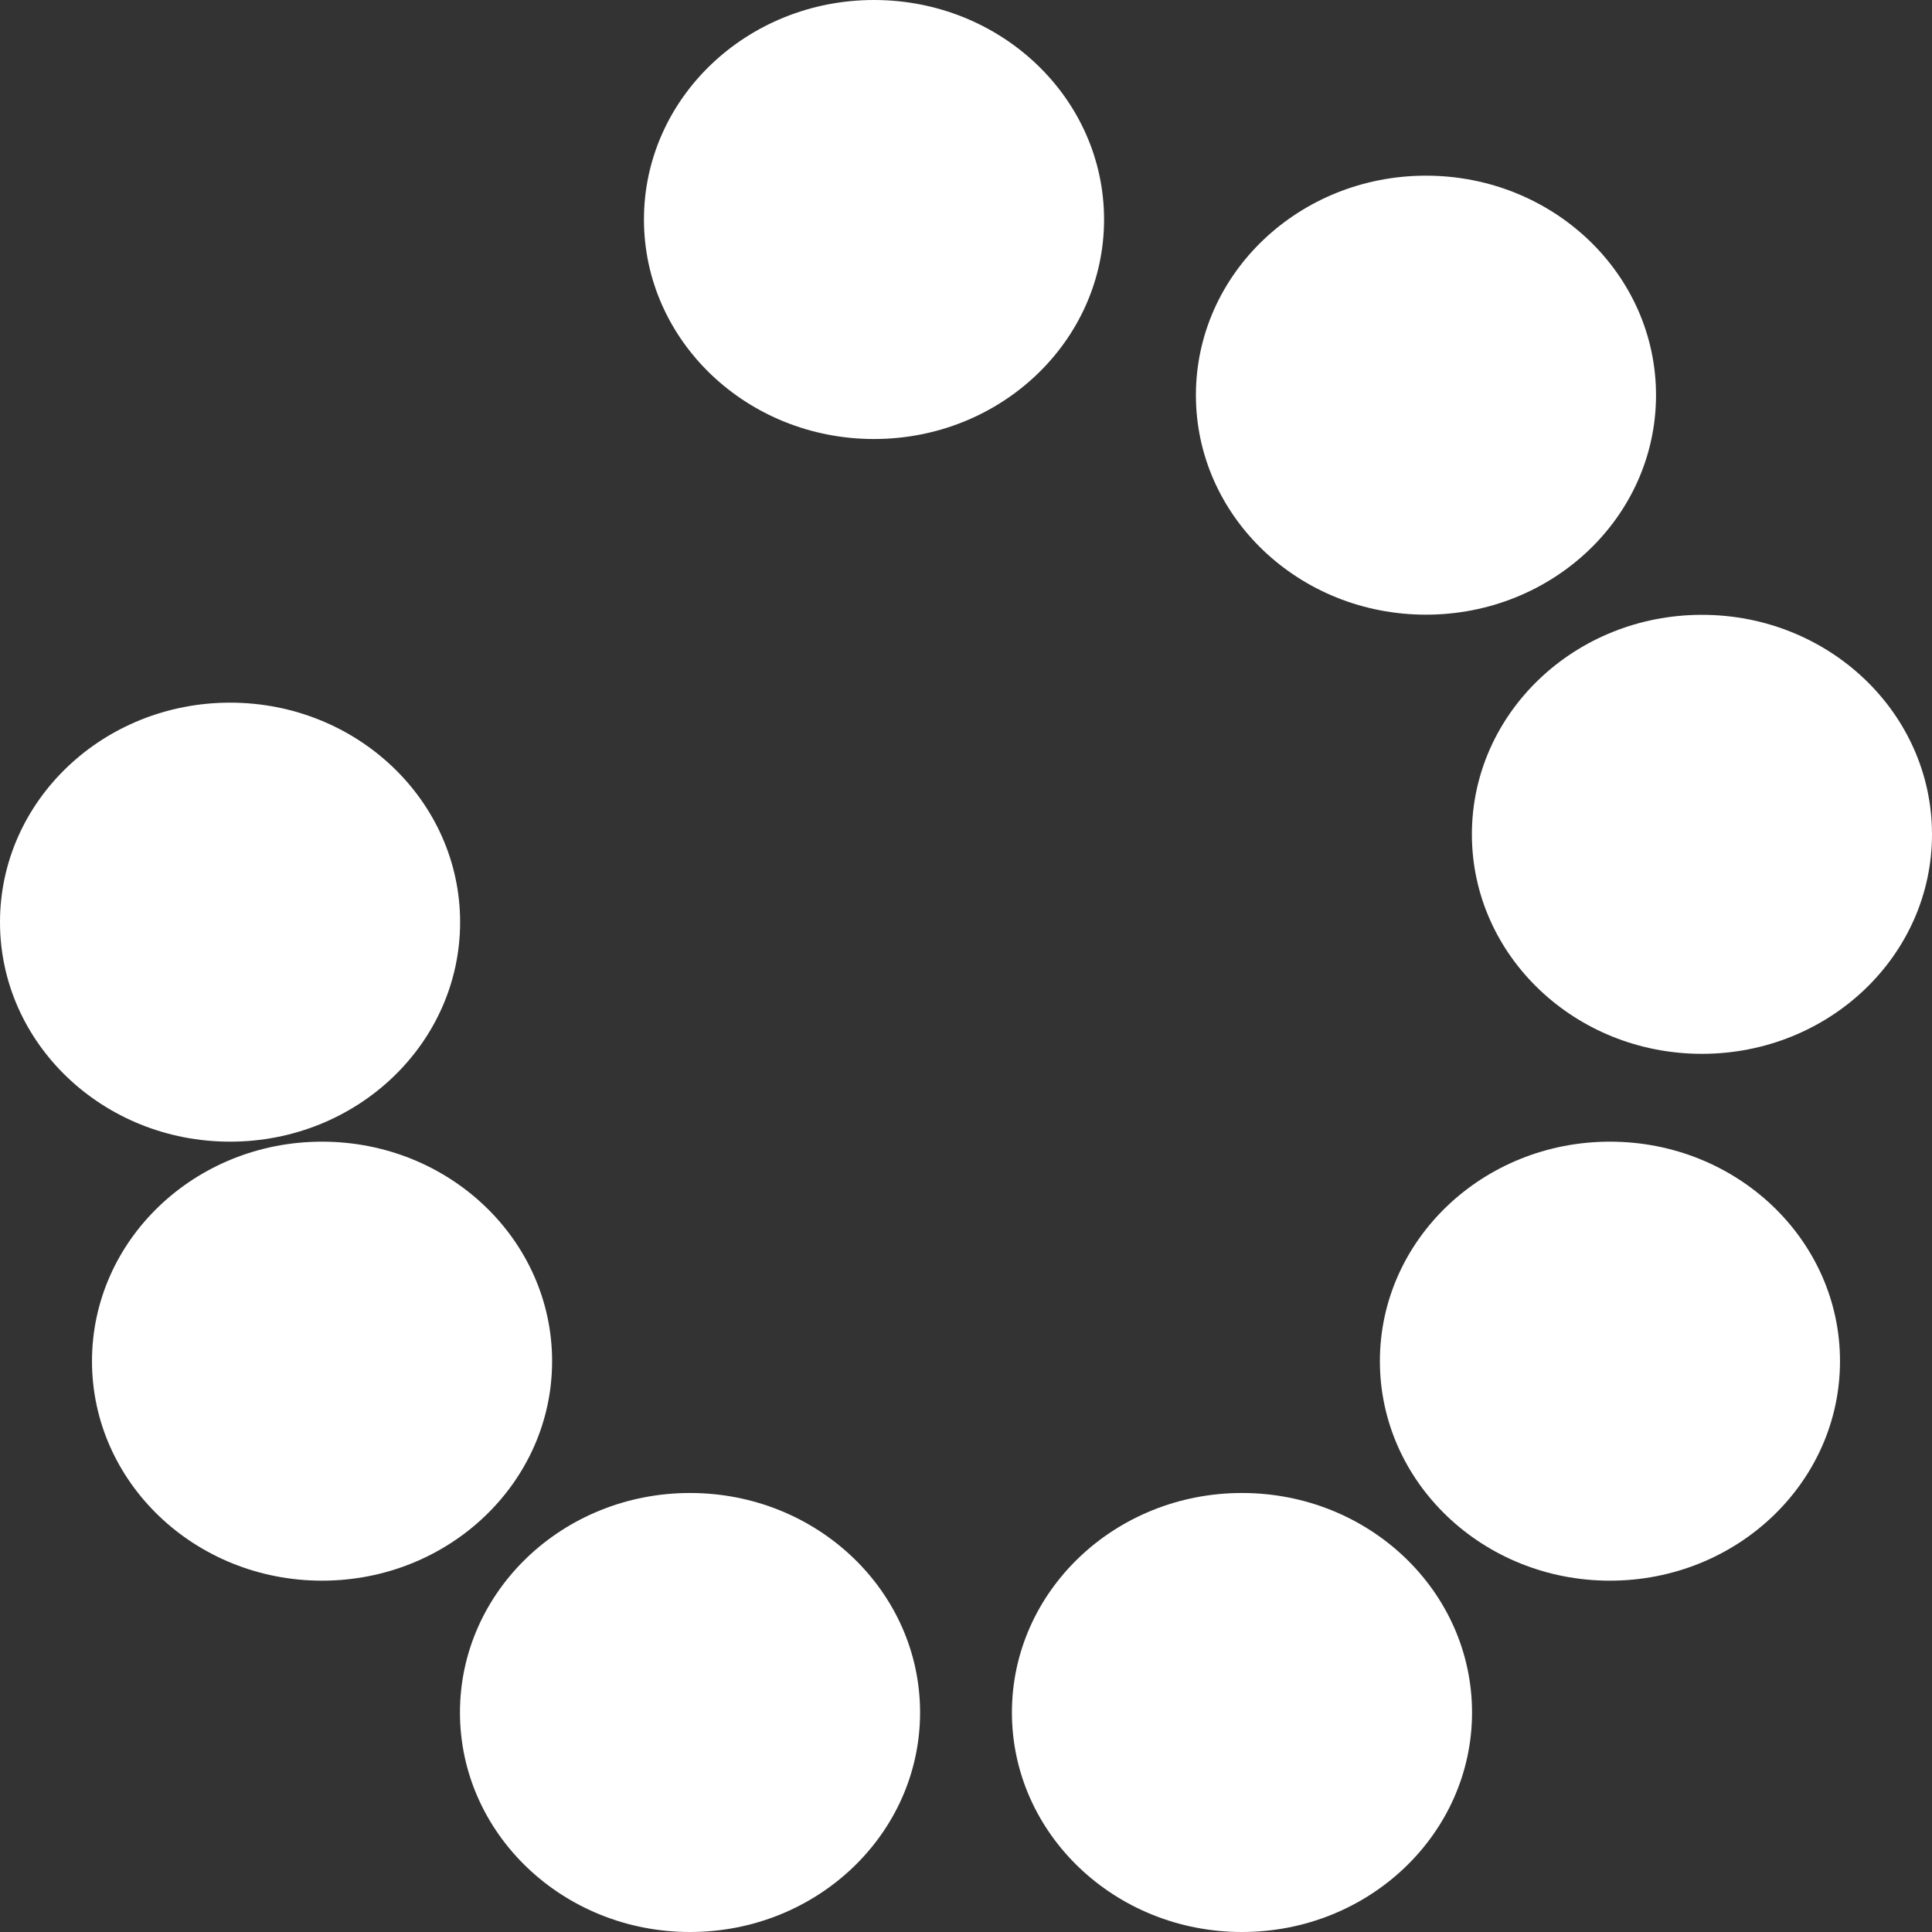 <svg width="13" height="13" viewBox="0 0 13 13" fill="none" xmlns="http://www.w3.org/2000/svg">
<rect x="0" y="0" width="13" height="13" fill="#333333" stroke="none"/>
<ellipse cx="5.881" cy="1.477" rx="1.548" ry="1.477" fill="white"/>
<ellipse cx="9.595" cy="2.659" rx="1.548" ry="1.477" fill="white"/>
<ellipse cx="11.452" cy="5.614" rx="1.548" ry="1.477" fill="white"/>
<ellipse cx="10.833" cy="9.159" rx="1.548" ry="1.477" fill="white"/>
<ellipse cx="8.357" cy="11.523" rx="1.548" ry="1.477" fill="white"/>
<ellipse cx="4.643" cy="11.523" rx="1.548" ry="1.477" fill="white"/>
<ellipse cx="2.167" cy="9.159" rx="1.548" ry="1.477" fill="white"/>
<ellipse cx="1.548" cy="6.205" rx="1.548" ry="1.477" fill="white"/>
</svg>
